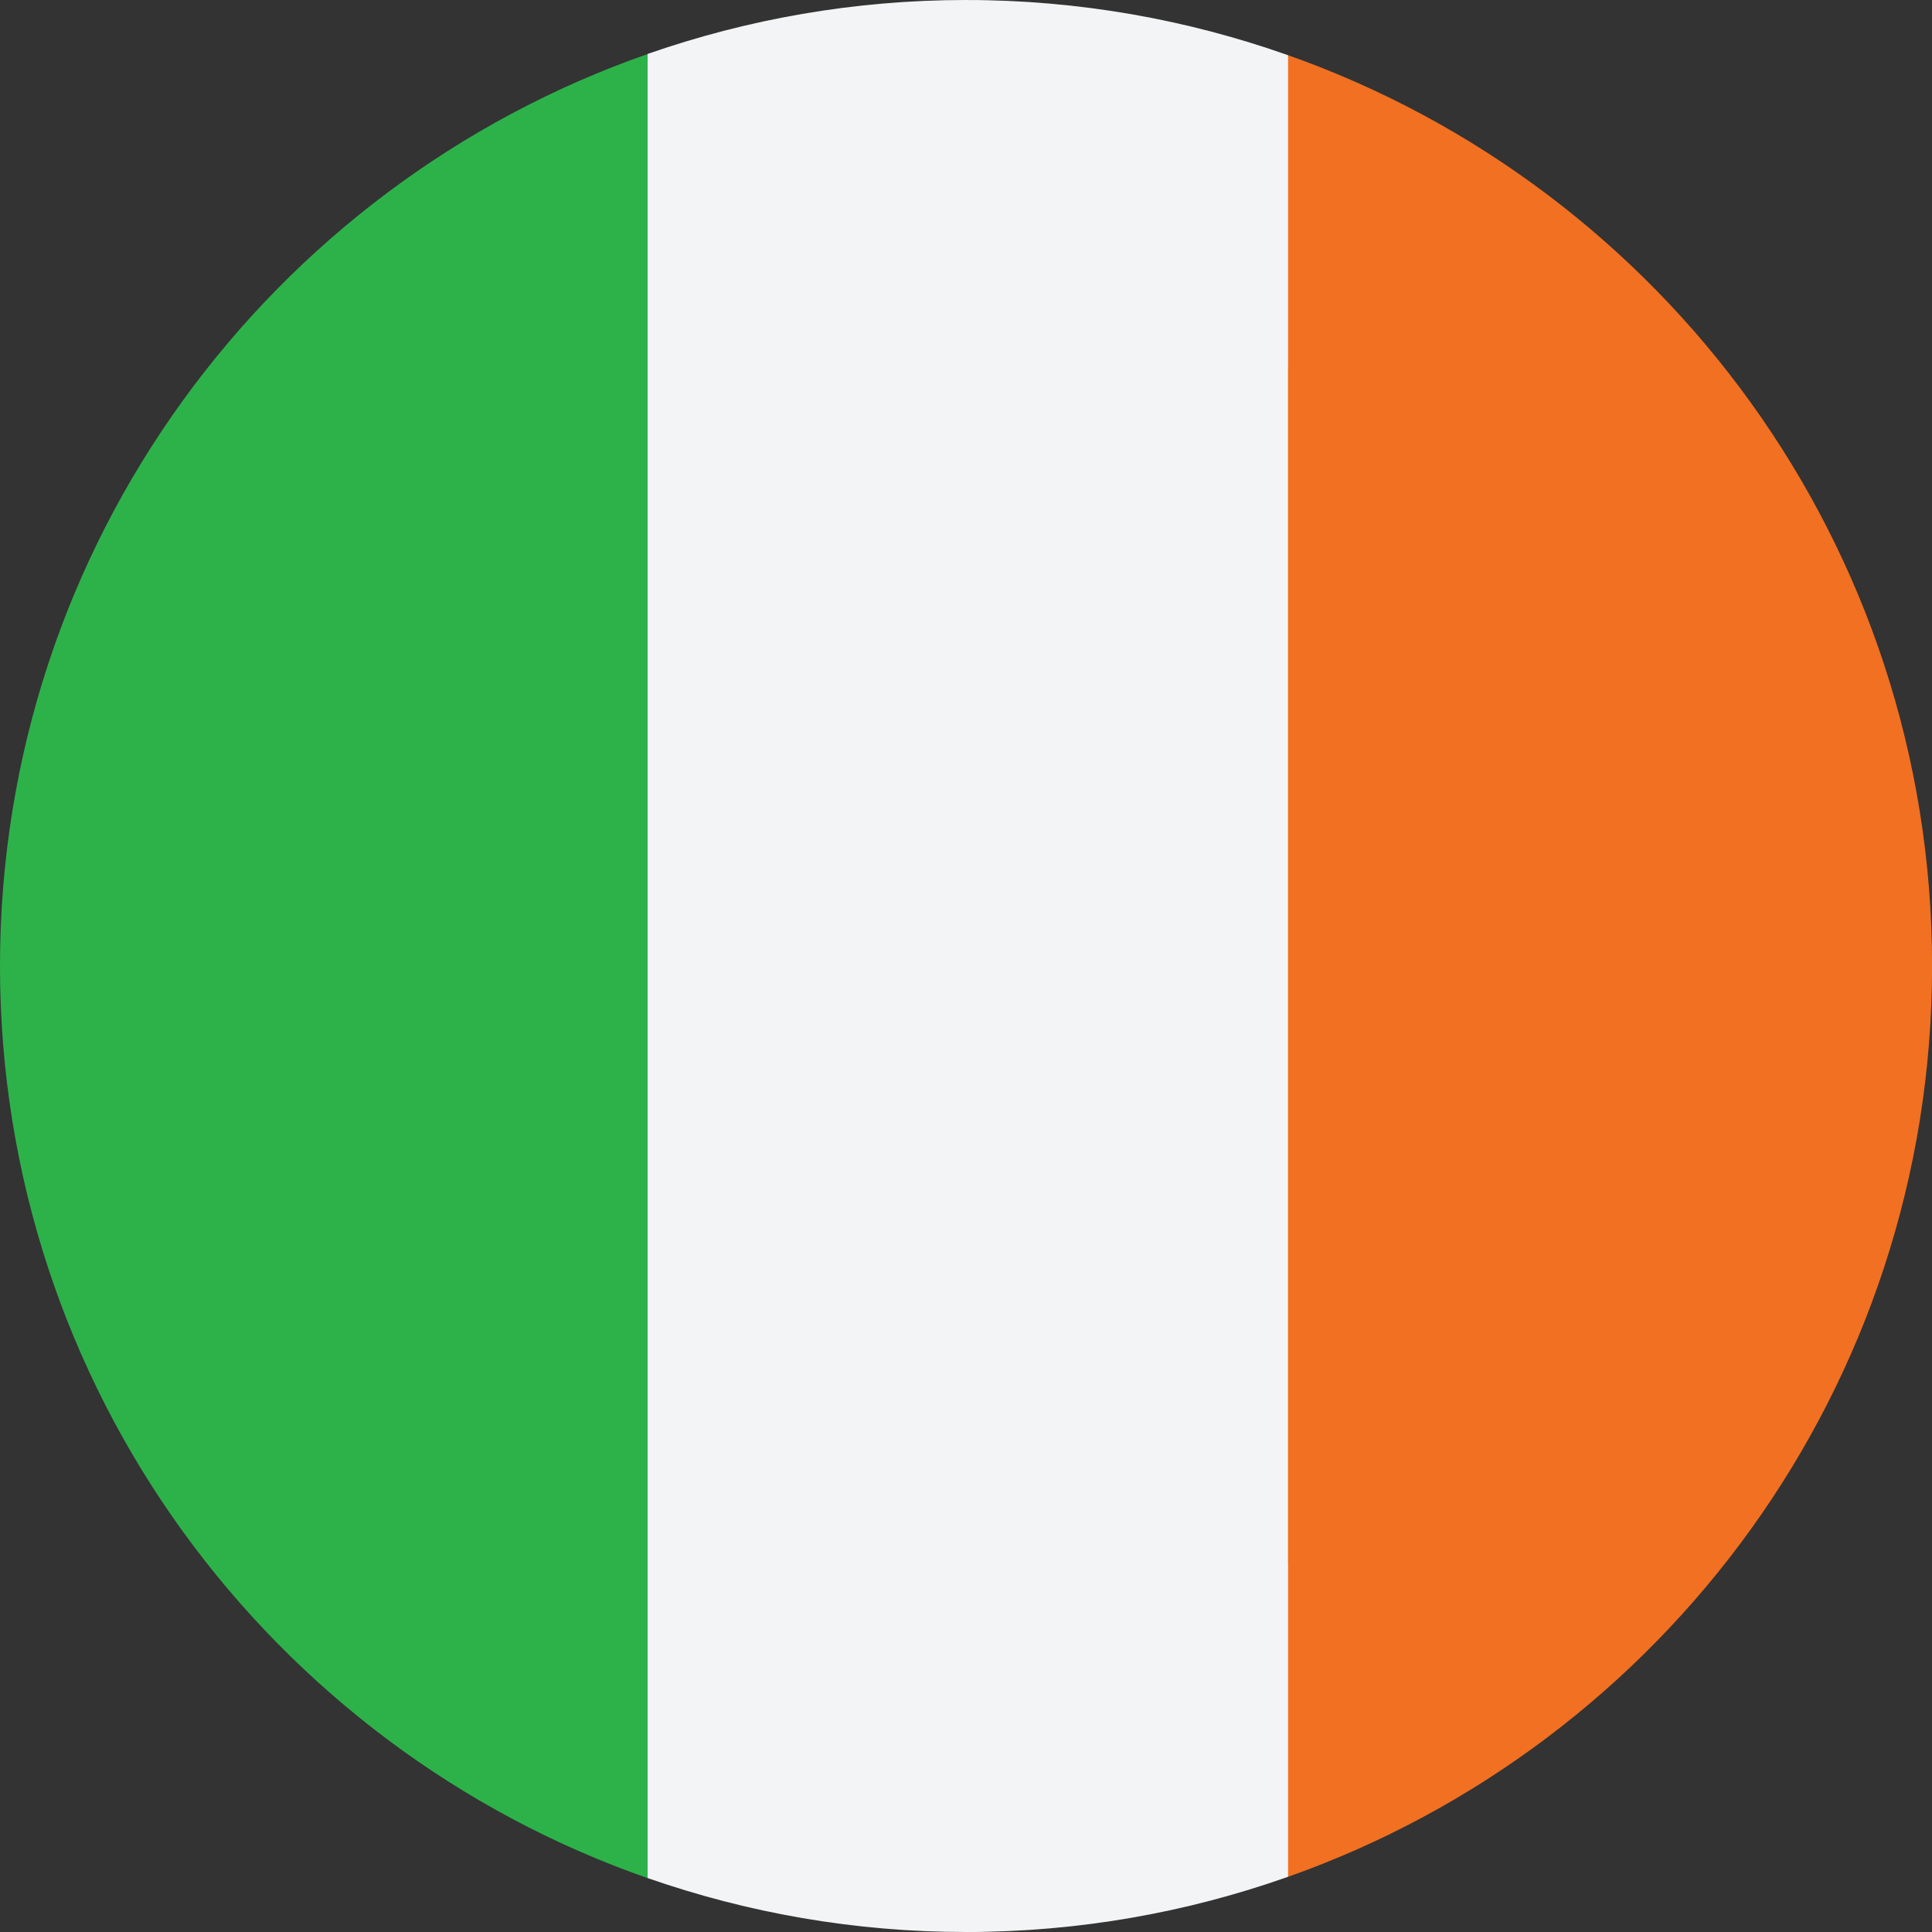 <svg width="24" height="24" viewBox="0 0 24 24" fill="none" xmlns="http://www.w3.org/2000/svg">
<rect x="0" y="0" width="24" height="24" fill="#333333" stroke="none"/>
<g clip-path="url(#clip0)">
<path d="M16.002 0.686L14.601 4.568C15.894 8.834 15.894 15.165 14.601 19.431L16.002 23.314C20.662 21.666 24.001 17.224 24.001 11.999C24.001 6.776 20.662 2.333 16.002 0.686Z" fill="#F27021"/>
<path d="M16.001 4.568V0.686C14.749 0.243 13.403 0 12 0C13.85 0 11.285 6.271 16.001 4.568Z" fill="#F3F4F5"/>
<path d="M12 24C13.403 24 14.749 23.757 16.001 23.314V19.432C11.332 18.966 12 24 12 24Z" fill="#F3F4F5"/>
<path d="M0 12C0 17.242 3.362 21.696 8.046 23.331V0.671C3.362 2.305 0 6.759 0 12Z" fill="#2DB24A"/>
<path d="M16 4.568V19.432C17.293 15.166 17.293 8.834 16 4.568Z" fill="#F27021"/>
<path d="M16 19.432V4.568C15.183 1.871 13.85 0 11.999 0C10.613 0 9.284 0.238 8.045 0.67V23.33C9.284 23.762 10.613 24 11.999 24C13.85 24 15.183 22.128 16 19.432Z" fill="#F3F4F5"/>
</g>
<defs>
<clipPath id="clip0">
<rect width="24" height="24" fill="white"/>
</clipPath>
</defs>
</svg>
